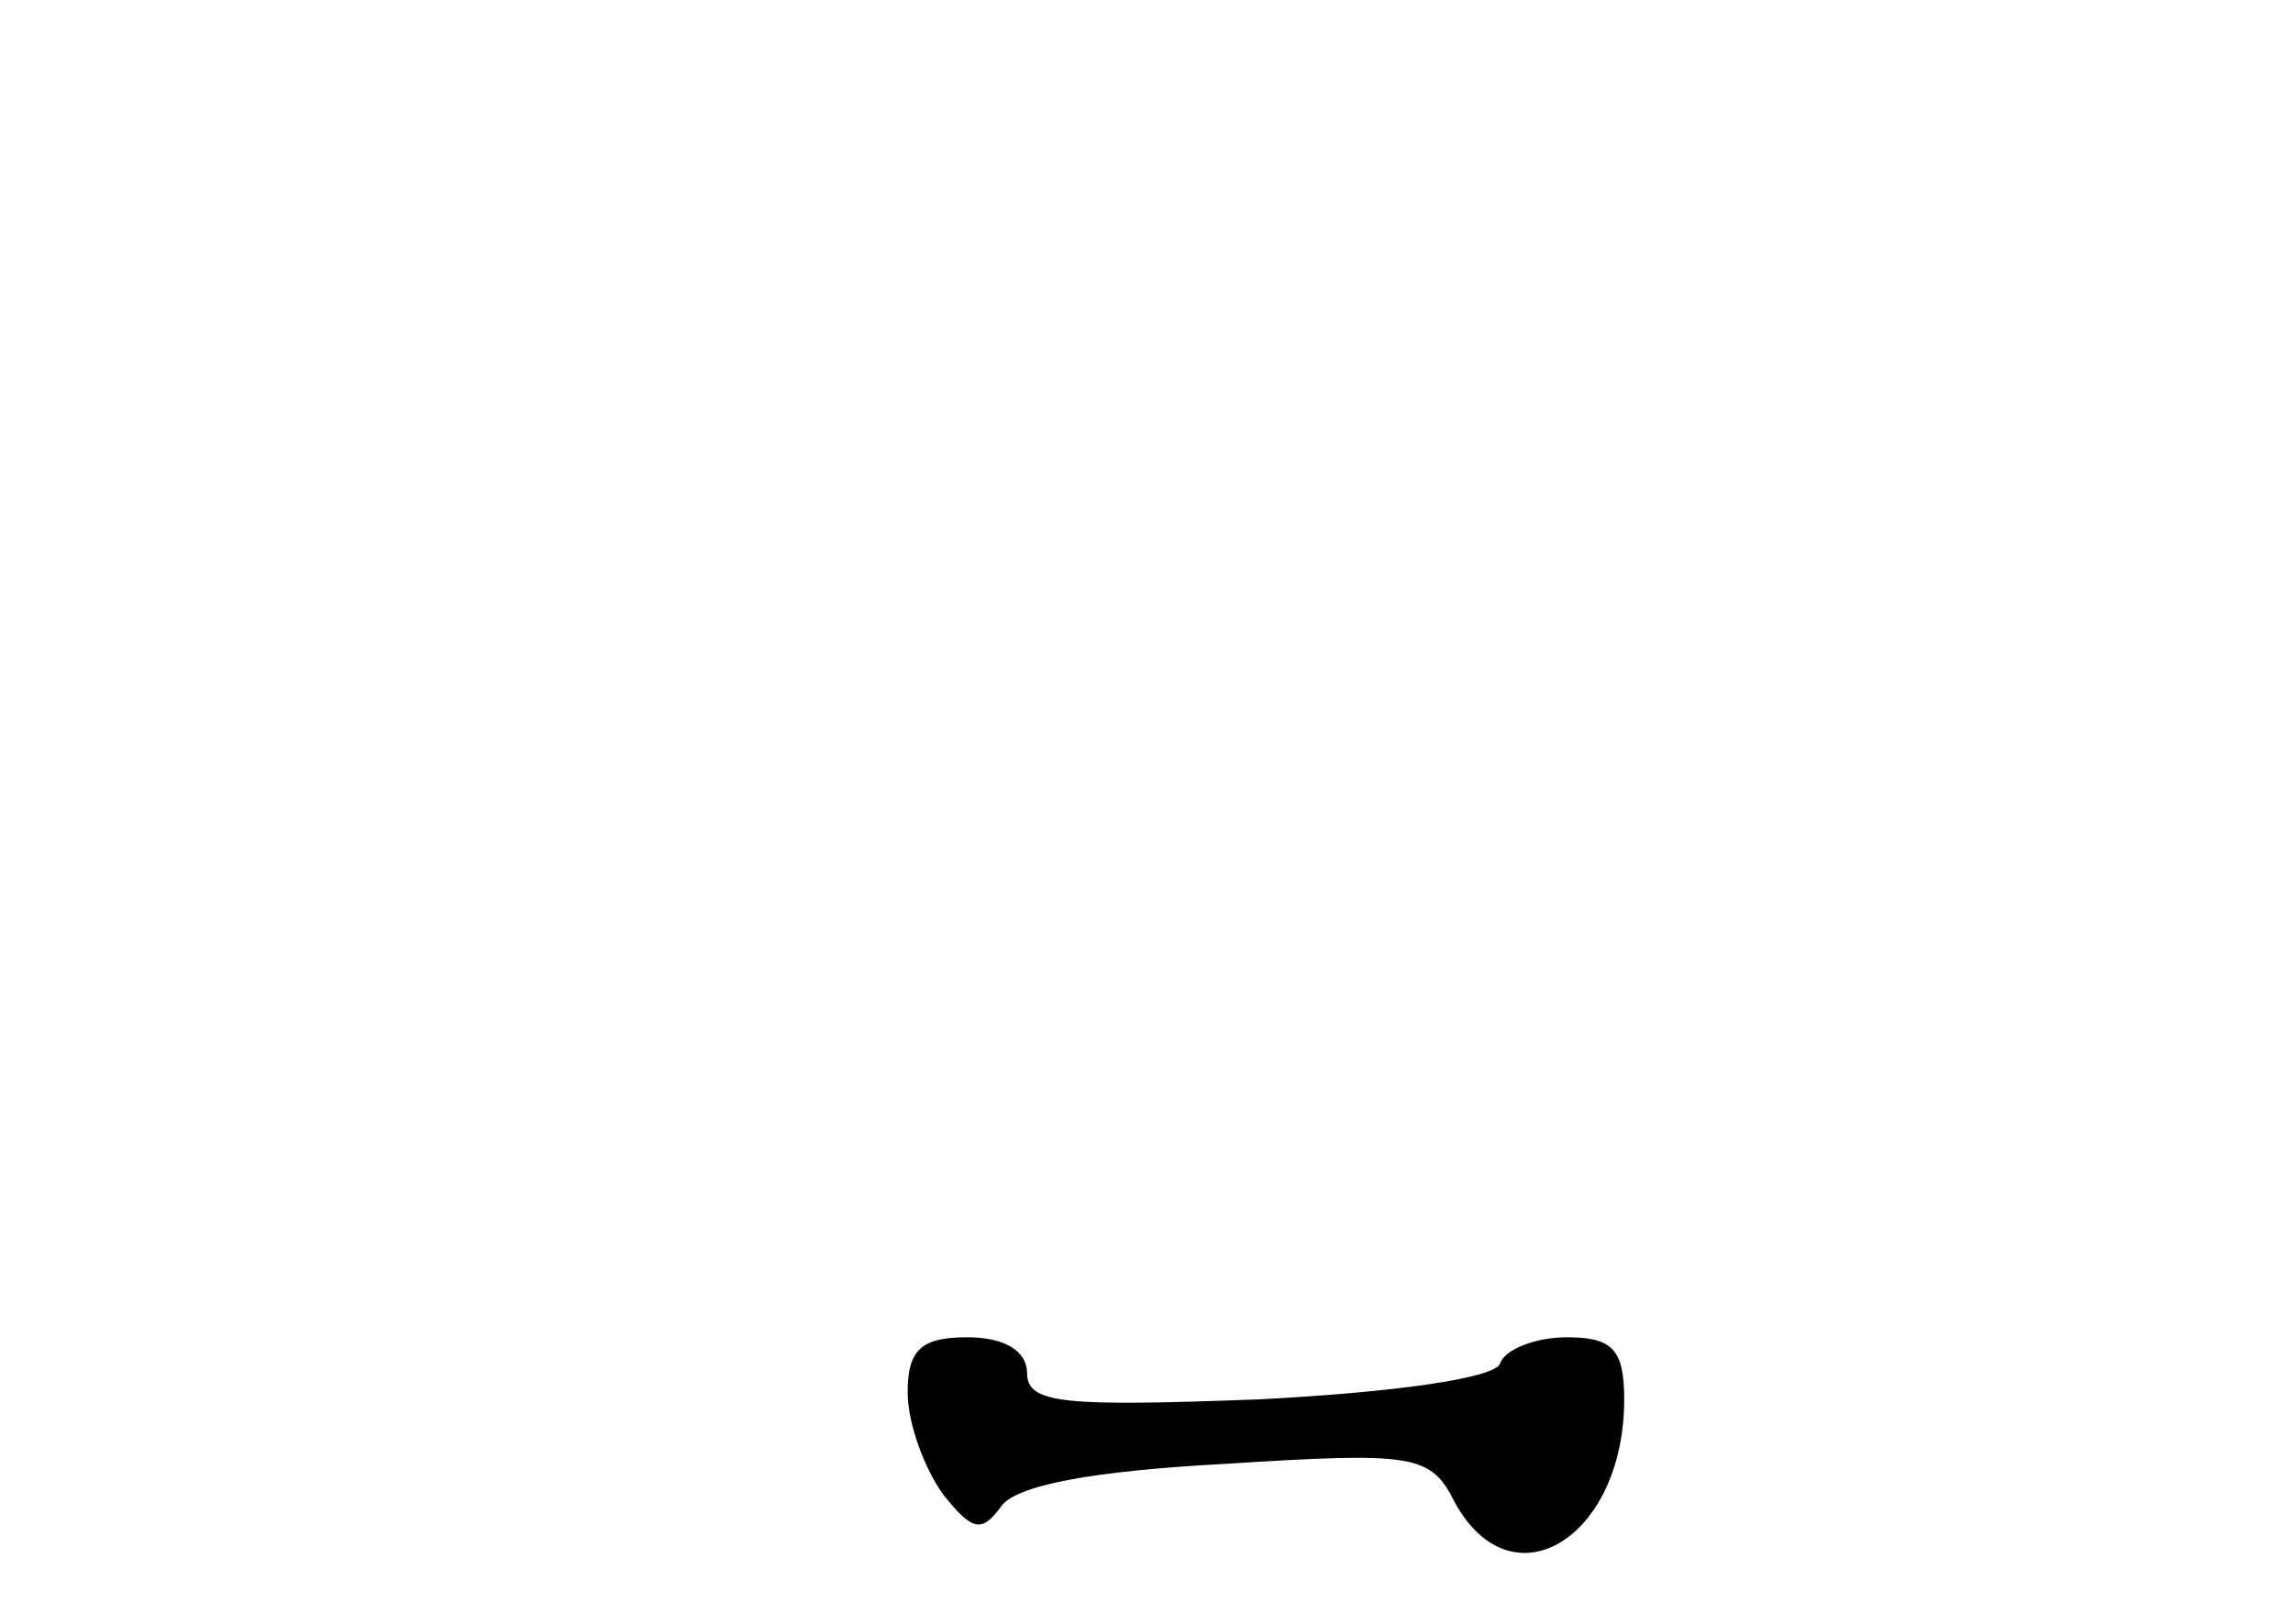 <?xml version="1.0" standalone="no"?>
<!DOCTYPE svg PUBLIC "-//W3C//DTD SVG 20010904//EN"
 "http://www.w3.org/TR/2001/REC-SVG-20010904/DTD/svg10.dtd">
<svg version="1.0" xmlns="http://www.w3.org/2000/svg"
 width="96pt" height="68pt" viewBox="0 0 96 68"
 preserveAspectRatio="xMidYMid meet">
<g transform="translate(0,68) scale(0.1,-0.1)"
fill="#000000" stroke="none">
<path d="M380 97 c0 -13 7 -32 15 -43 12 -15 16 -16 24 -5 6 9 38 15 94 18 79
5 86 4 96 -16 24 -44 71 -15 71 43 0 21 -5 26 -24 26 -13 0 -26 -5 -28 -11 -2
-6 -43 -12 -101 -15 -81 -3 -97 -2 -97 11 0 9 -9 15 -25 15 -19 0 -25 -5 -25
-23z"/>
</g>
</svg>
